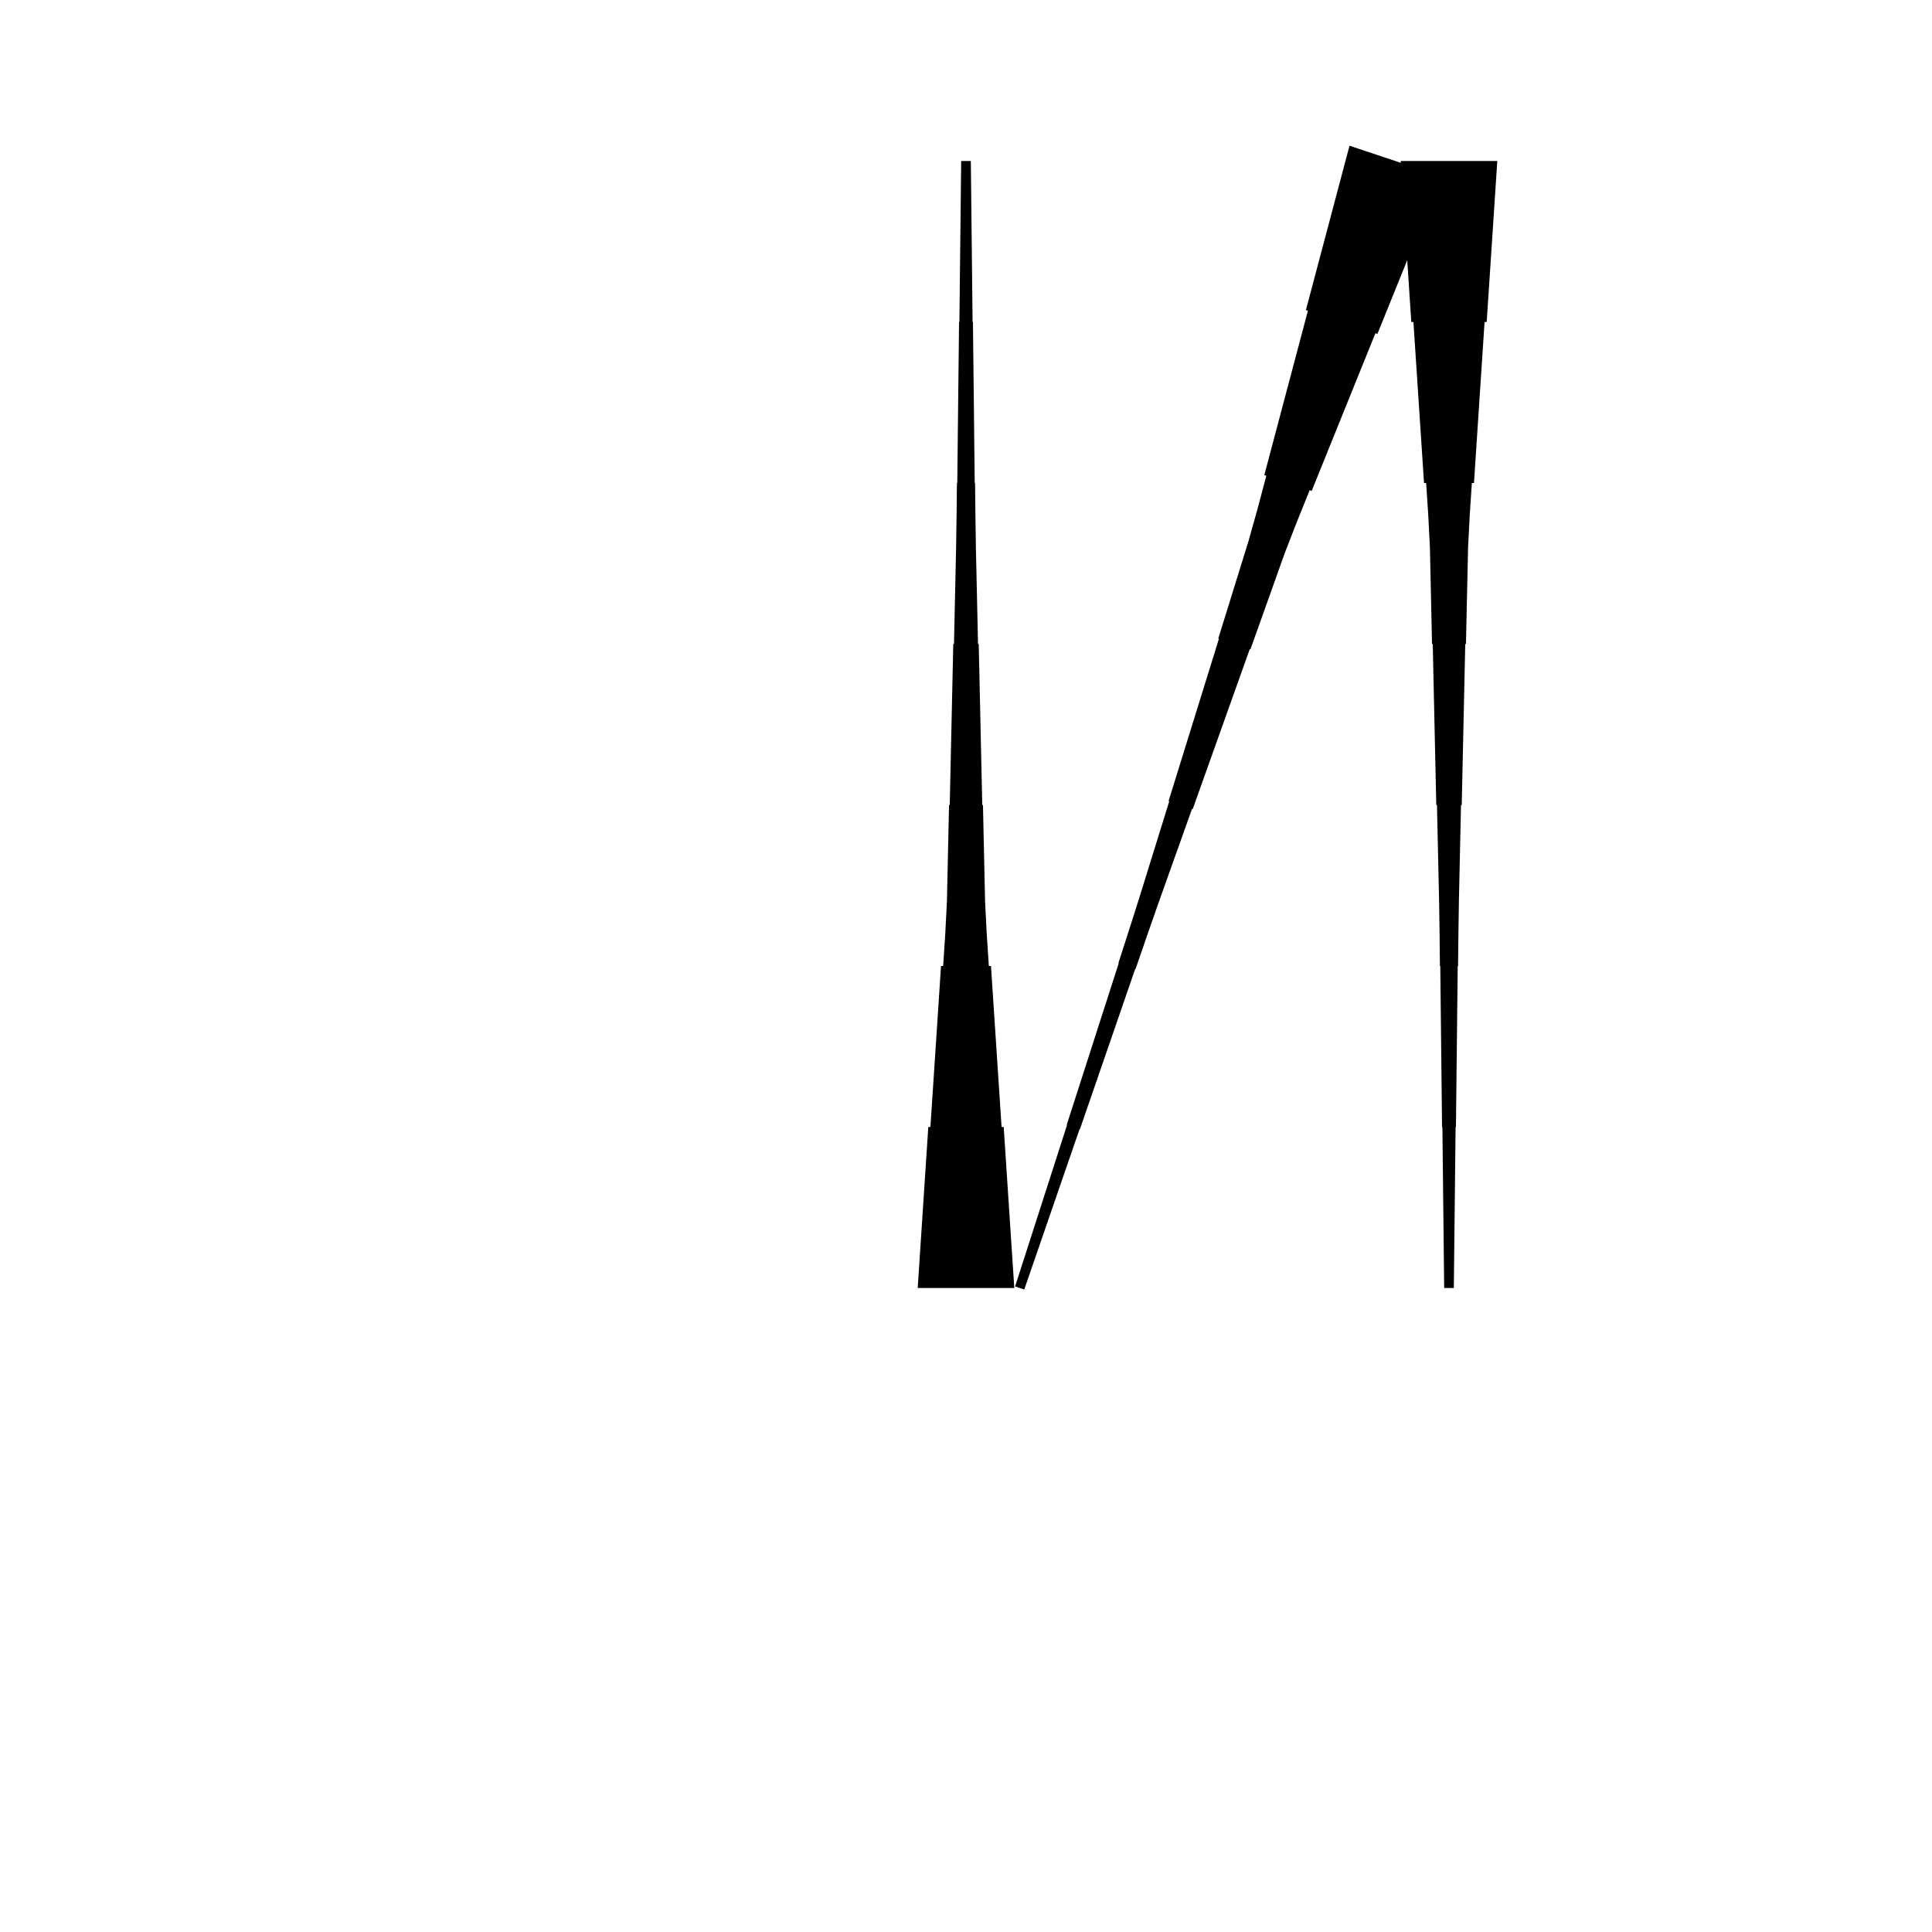 <?xml version="1.0" encoding="UTF-8"?>
<!-- Flat -->
<svg version="1.1" xmlns="http://www.w3.org/2000/svg" xmlns:xlink="http://www.w3.org/1999/xlink" width="283.465pt" height="283.465pt" viewBox="0 0 283.465 283.465">
<title>Untitled</title>
<polygon points="219.685 23.622 219.374 28.346 219.063 33.071 218.752 37.795 218.441 42.52 218.129 47.244 217.818 47.244 217.507 51.968 217.196 56.693 216.885 61.417 216.574 66.142 216.263 70.866 215.952 70.866 215.641 75.591 215.399 80.315 215.295 85.039 215.191 89.764 215.087 94.488 214.984 94.488 214.88 99.213 214.776 103.937 214.673 108.661 214.569 113.386 214.465 118.11 214.361 118.11 214.258 122.835 214.154 127.559 214.05 132.284 213.981 137.008 213.929 141.732 213.877 141.732 213.826 146.457 213.774 151.181 213.722 155.905 213.67 160.63 213.618 165.354 213.566 165.354 213.514 170.079 213.463 174.803 213.411 179.528 213.359 184.252 213.307 188.976 211.89 188.976 211.838 184.252 211.786 179.528 211.734 174.803 211.682 170.079 211.631 165.354 211.579 165.354 211.527 160.63 211.475 155.905 211.423 151.181 211.371 146.457 211.319 141.732 211.268 141.732 211.216 137.008 211.147 132.284 211.043 127.559 210.939 122.835 210.835 118.11 210.732 118.11 210.628 113.386 210.524 108.661 210.421 103.937 210.317 99.213 210.213 94.488 210.109 94.488 210.006 89.764 209.902 85.039 209.798 80.315 209.556 75.591 209.245 70.866 208.934 70.866 208.623 66.142 208.312 61.417 208.001 56.693 207.69 51.968 207.379 47.244 207.067 47.244 206.756 42.52 206.445 37.795 206.134 33.071 205.823 28.346 205.512 23.622" fill="rgba(0,0,0,1)" />
<polygon points="211.447 25.863 209.577 30.489 207.707 35.115 205.838 39.741 203.968 44.367 202.098 48.993 201.802 48.895 199.933 53.521 198.062 58.147 196.193 62.773 194.323 67.399 192.453 72.025 192.157 71.927 190.287 76.552 188.483 81.2 186.81 85.892 185.137 90.584 183.464 95.275 183.365 95.243 181.692 99.934 180.019 104.626 178.346 109.317 176.673 114.009 174.999 118.701 174.901 118.668 173.228 123.359 171.554 128.051 169.881 132.743 168.241 137.445 166.617 142.153 166.568 142.137 164.944 146.845 163.32 151.553 161.696 156.261 160.072 160.969 158.448 165.677 158.399 165.66 156.775 170.368 155.151 175.076 153.527 179.785 151.903 184.493 150.279 189.201 148.934 188.752 150.46 184.012 151.985 179.271 153.511 174.53 155.036 169.789 156.562 165.048 156.513 165.032 158.038 160.291 159.564 155.55 161.09 150.809 162.615 146.069 164.141 141.328 164.092 141.311 165.617 136.571 167.127 131.824 168.603 127.067 170.079 122.31 171.556 117.553 171.457 117.52 172.934 112.763 174.41 108.005 175.887 103.248 177.363 98.491 178.839 93.734 178.741 93.701 180.218 88.944 181.694 84.187 183.17 79.43 184.516 74.629 185.795 69.806 185.5 69.707 186.78 64.885 188.059 60.062 189.339 55.239 190.619 50.416 191.898 45.593 191.603 45.495 192.883 40.672 194.162 35.849 195.442 31.027 196.722 26.204 198.001 21.381" fill="rgba(0,0,0,1)" />
<polygon points="134.646 188.976 134.957 184.252 135.268 179.528 135.579 174.803 135.89 170.079 136.201 165.354 136.512 165.354 136.823 160.63 137.135 155.905 137.446 151.181 137.757 146.457 138.068 141.732 138.379 141.732 138.69 137.008 138.932 132.284 139.036 127.559 139.14 122.835 139.243 118.11 139.347 118.11 139.451 113.386 139.554 108.661 139.658 103.937 139.762 99.213 139.866 94.488 139.969 94.488 140.073 89.764 140.177 85.039 140.28 80.315 140.35 75.591 140.401 70.866 140.453 70.866 140.505 66.142 140.557 61.417 140.609 56.693 140.661 51.968 140.713 47.244 140.764 47.244 140.816 42.52 140.868 37.795 140.92 33.071 140.972 28.346 141.024 23.622 142.441 23.622 142.493 28.346 142.545 33.071 142.596 37.795 142.648 42.52 142.7 47.244 142.752 47.244 142.804 51.968 142.856 56.693 142.908 61.417 142.959 66.142 143.011 70.866 143.063 70.866 143.115 75.591 143.184 80.315 143.288 85.039 143.392 89.764 143.495 94.488 143.599 94.488 143.703 99.213 143.806 103.937 143.91 108.661 144.014 113.386 144.118 118.11 144.221 118.11 144.325 122.835 144.429 127.559 144.532 132.284 144.774 137.008 145.085 141.732 145.397 141.732 145.708 146.457 146.019 151.181 146.33 155.905 146.641 160.63 146.952 165.354 147.263 165.354 147.574 170.079 147.886 174.803 148.197 179.528 148.508 184.252 148.819 188.976" fill="rgba(0,0,0,1)" />
</svg>